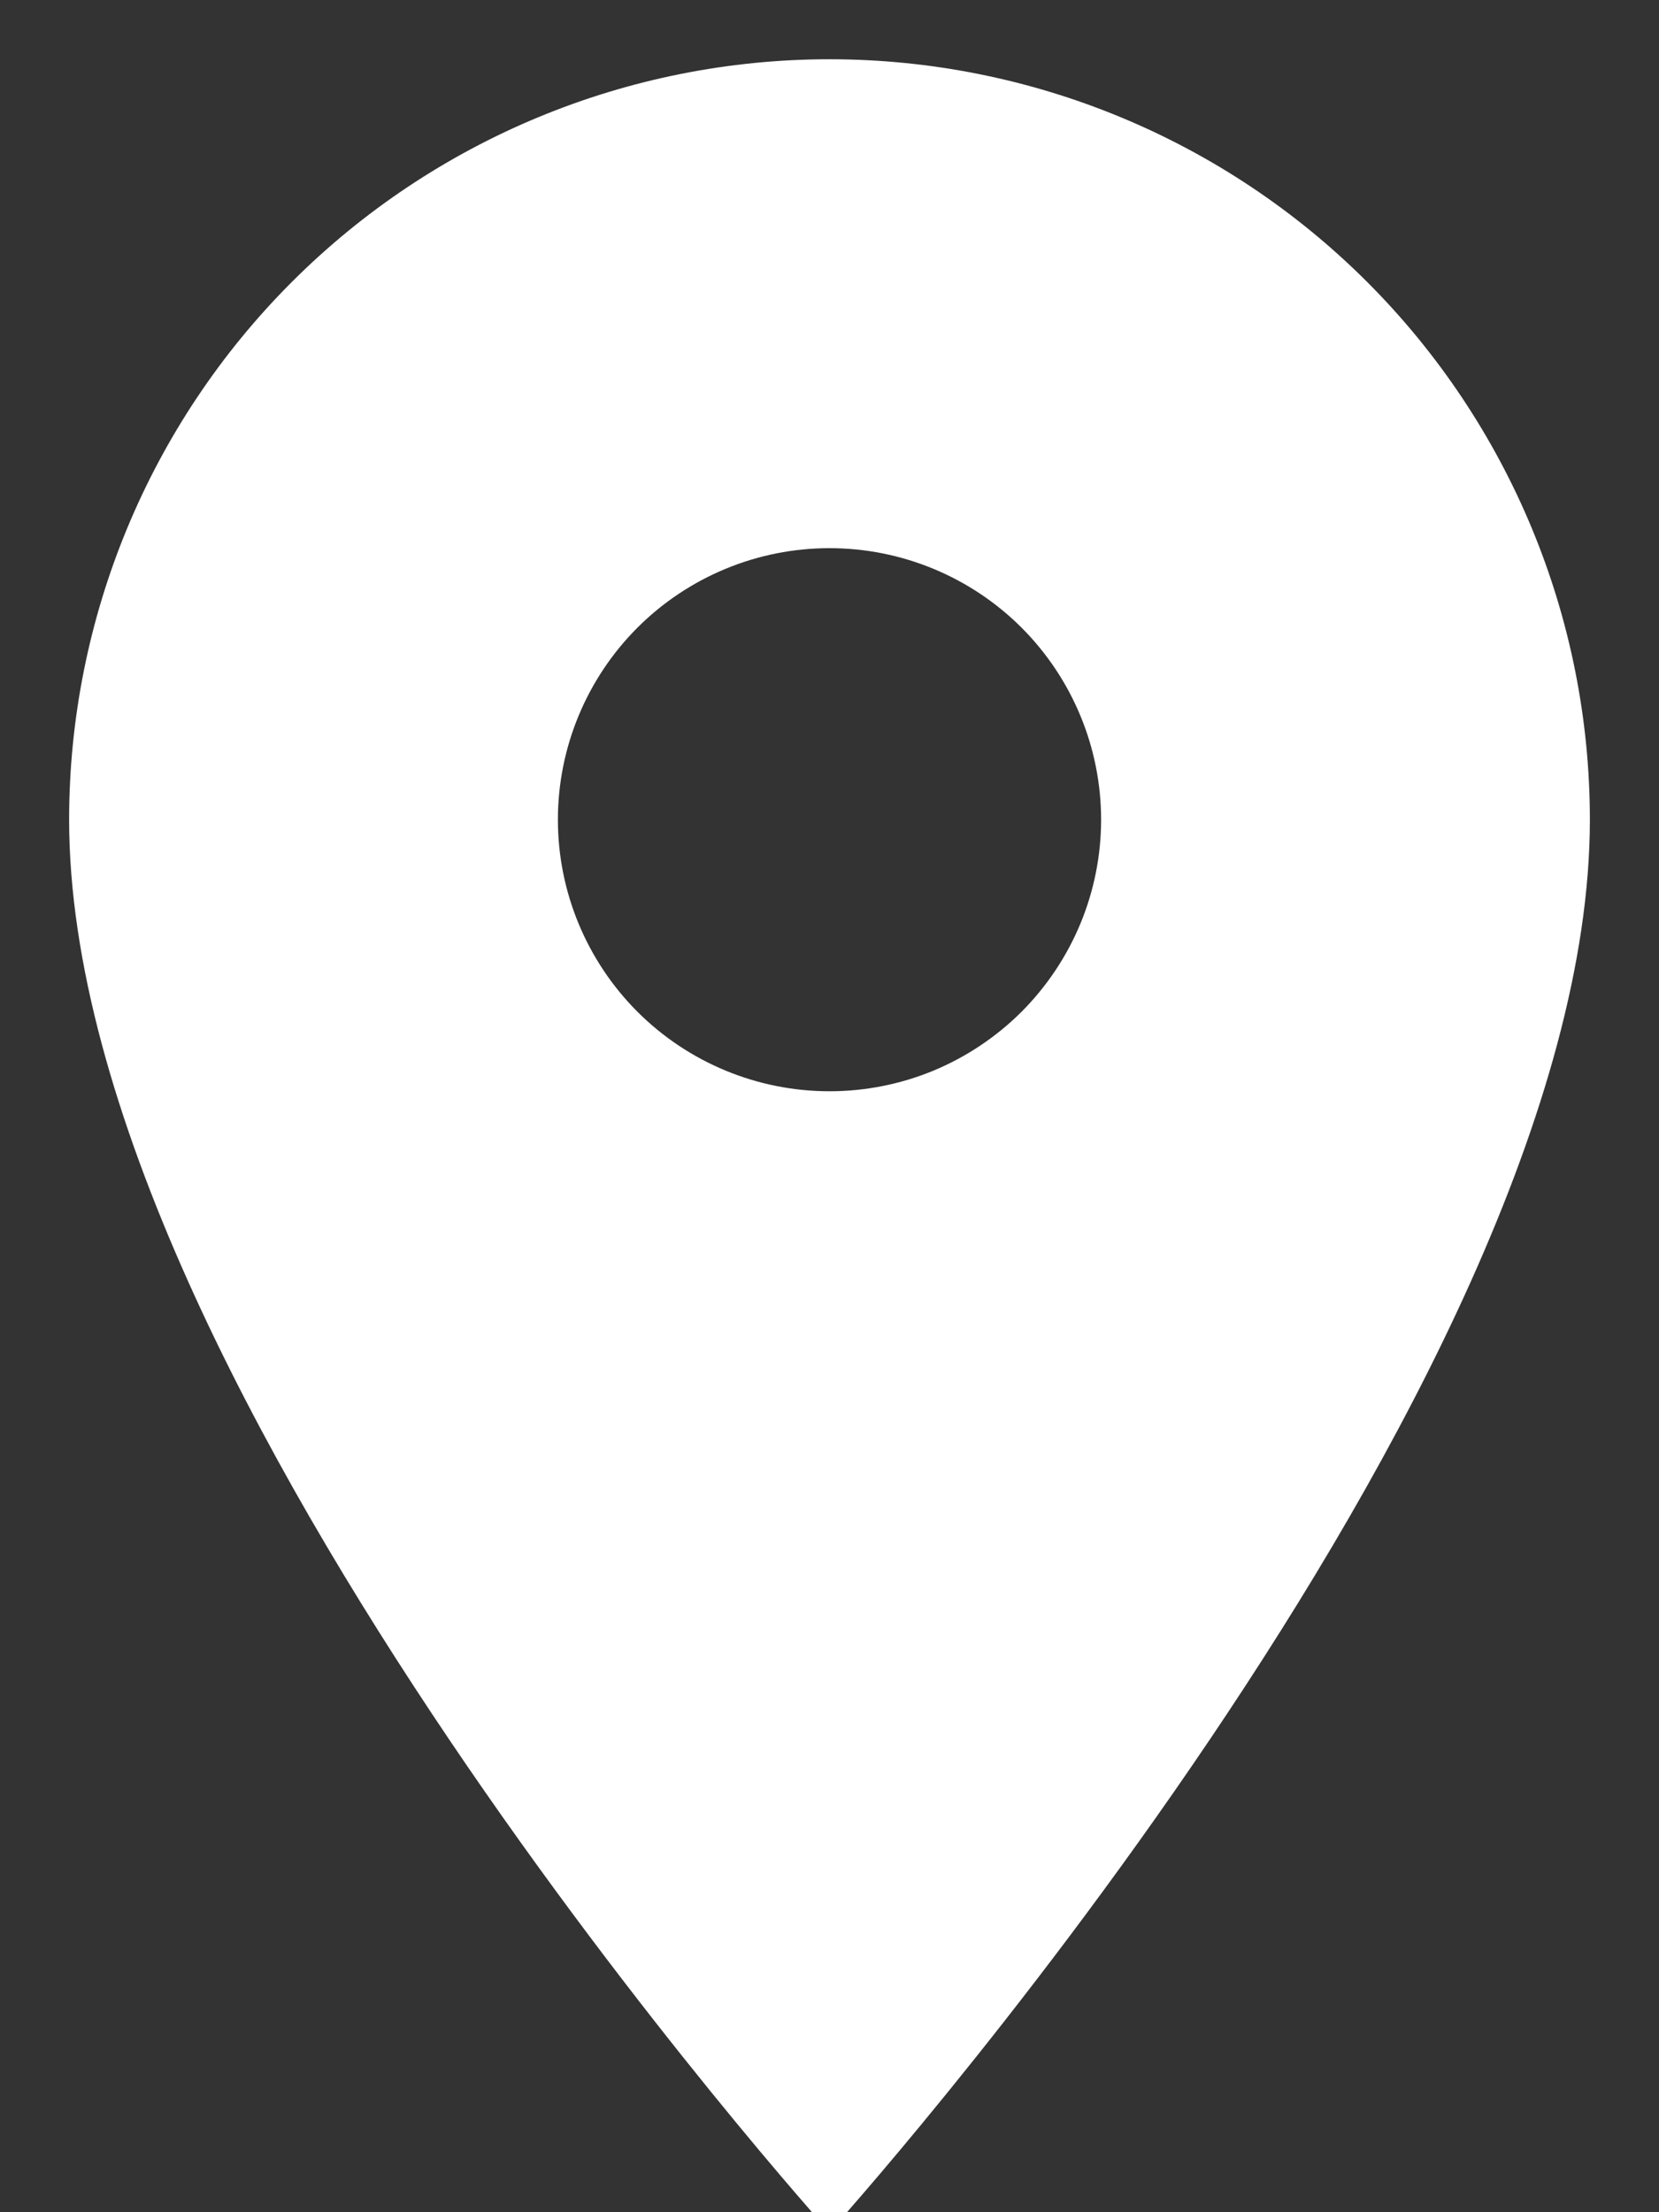 <svg width="21" height="28" viewBox="0 0 21 28" fill="none" xmlns="http://www.w3.org/2000/svg">
<rect x="0" y="0" width="21" height="28" fill="#333333" stroke="none"/>
<path d="M10.5 13.812C9.588 13.812 8.714 13.45 8.069 12.806C7.425 12.161 7.062 11.287 7.062 10.375C7.062 9.463 7.425 8.589 8.069 7.944C8.714 7.3 9.588 6.938 10.5 6.938C11.412 6.938 12.286 7.3 12.931 7.944C13.575 8.589 13.938 9.463 13.938 10.375C13.938 10.826 13.849 11.273 13.676 11.691C13.503 12.107 13.25 12.486 12.931 12.806C12.611 13.125 12.232 13.378 11.816 13.551C11.398 13.724 10.951 13.812 10.5 13.812ZM10.5 0.75C7.947 0.75 5.499 1.764 3.694 3.569C1.889 5.374 0.875 7.822 0.875 10.375C0.875 17.594 10.5 28.25 10.5 28.25C10.5 28.25 20.125 17.594 20.125 10.375C20.125 7.822 19.111 5.374 17.306 3.569C15.501 1.764 13.053 0.75 10.5 0.75Z" fill="white"/>
</svg>
